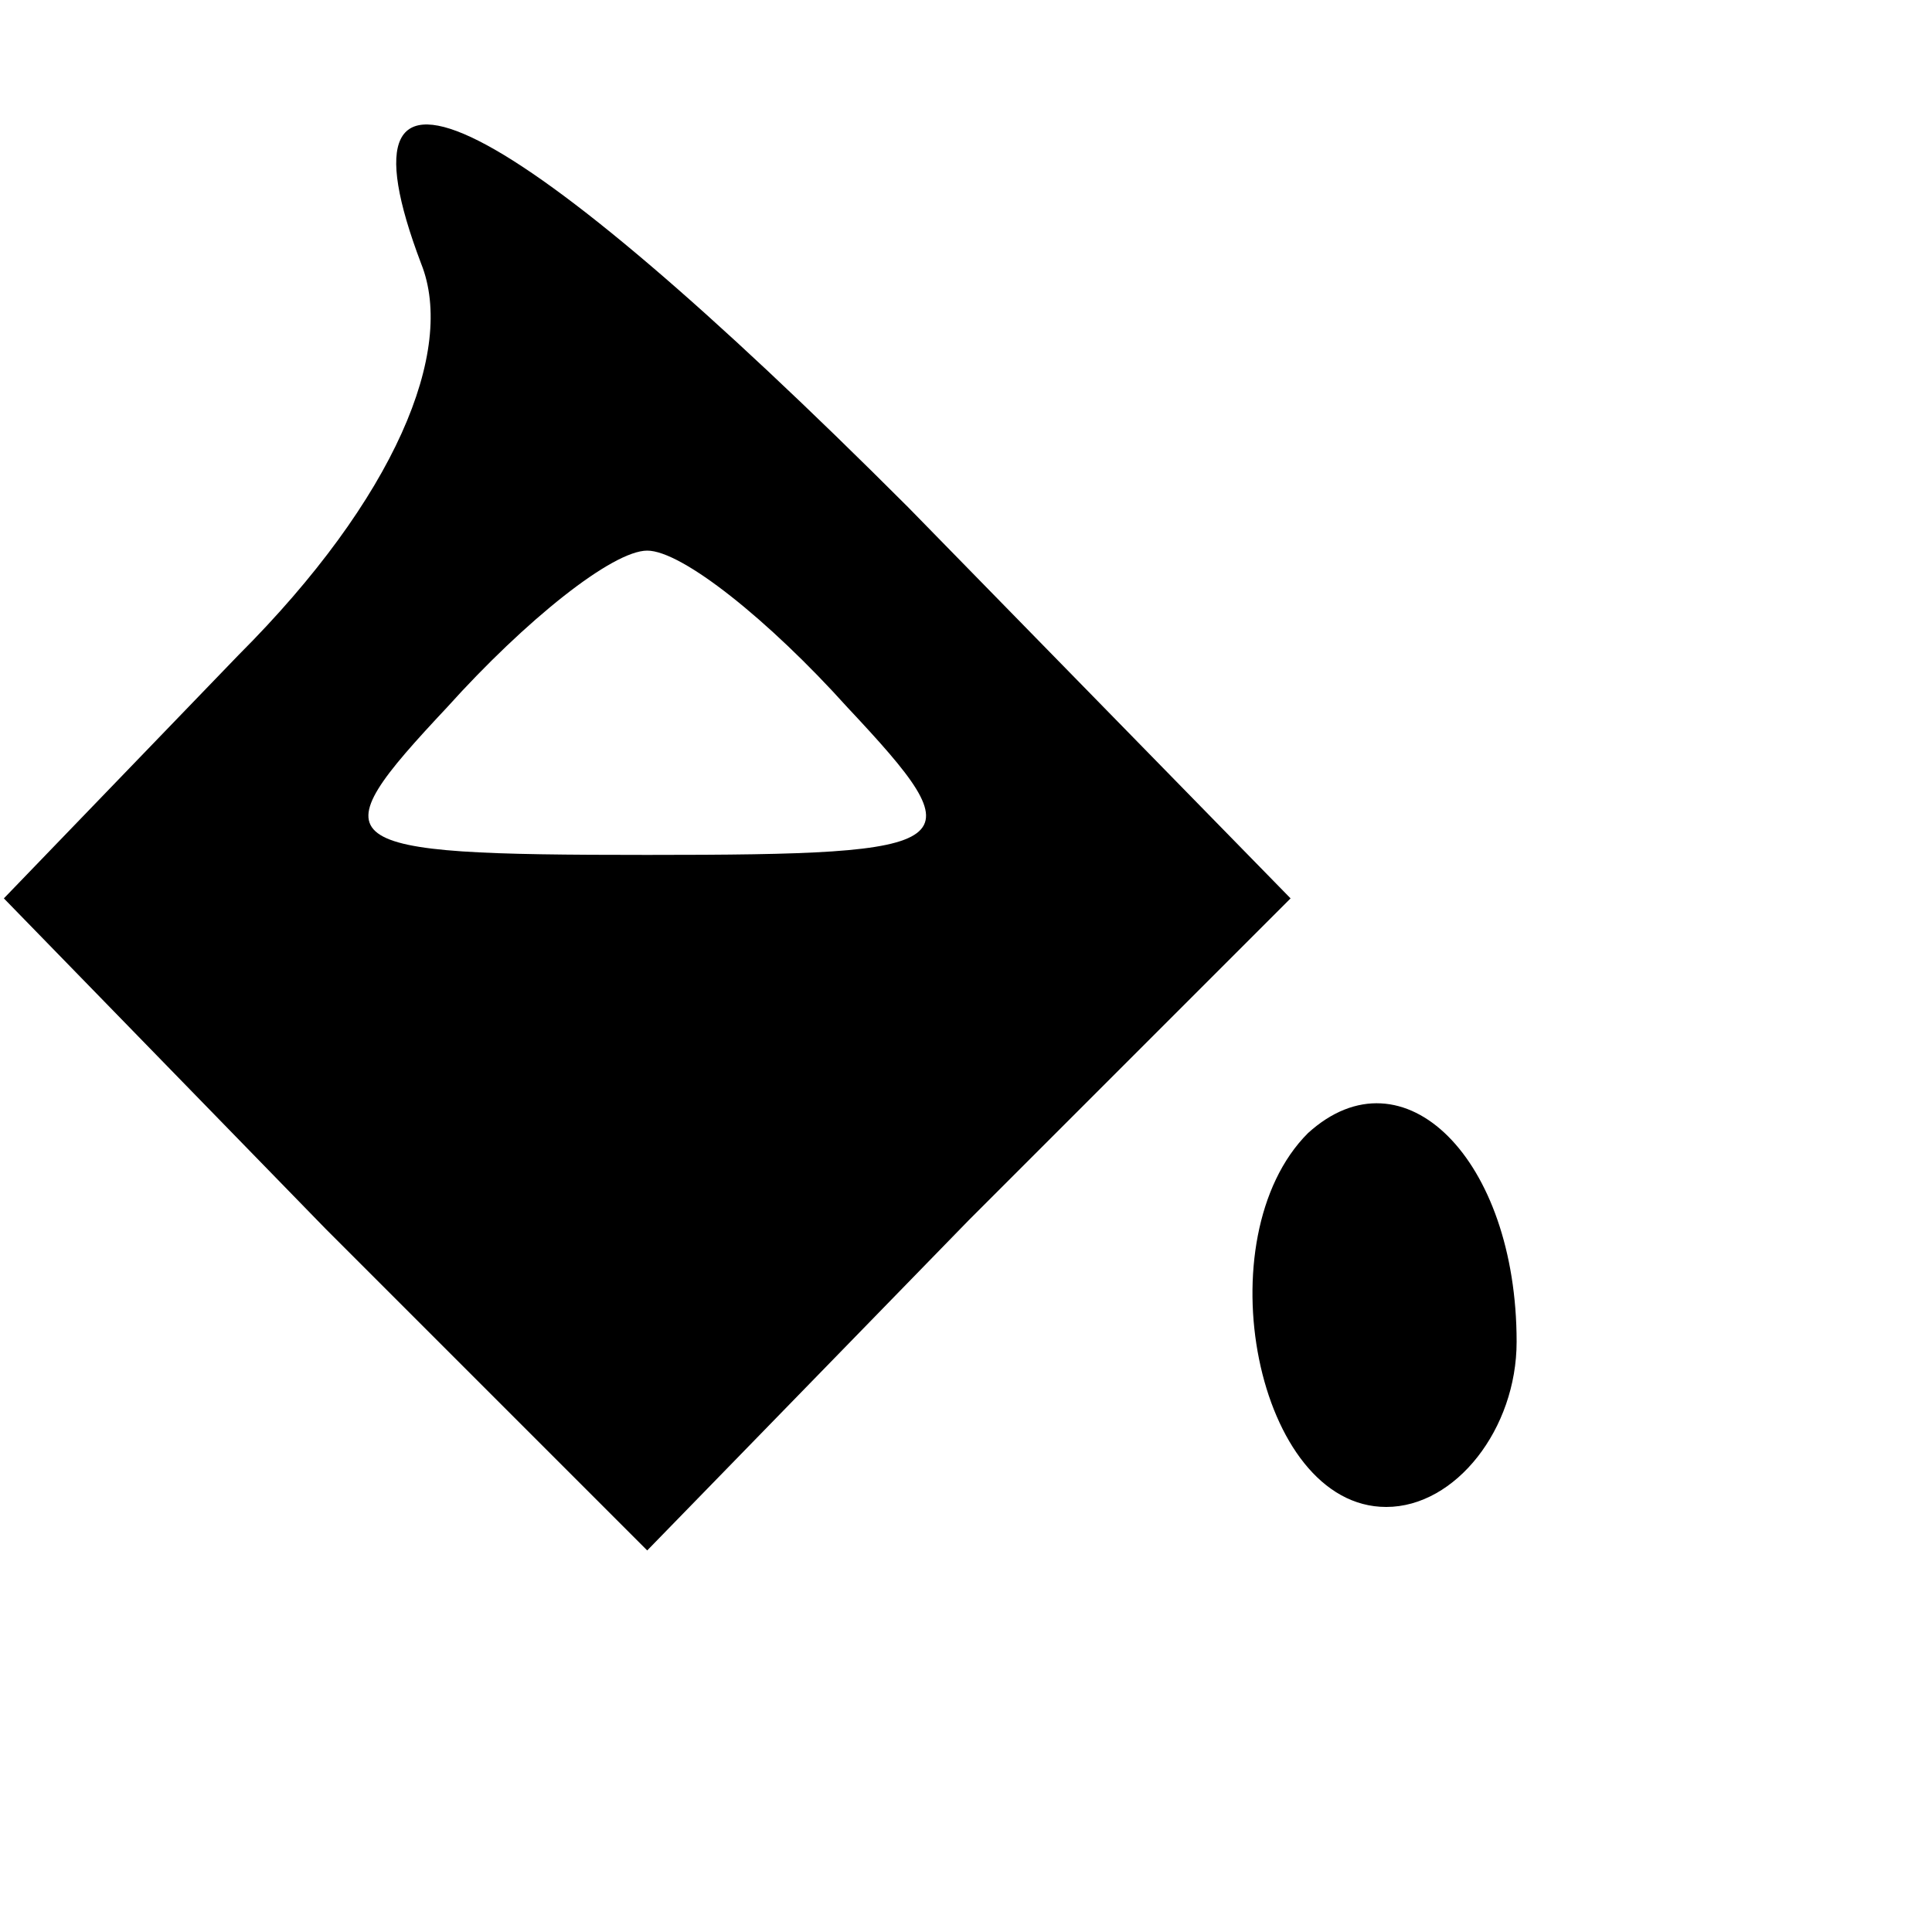 <?xml version="1.0" standalone="no"?>
<!DOCTYPE svg PUBLIC "-//W3C//DTD SVG 20010904//EN"
 "http://www.w3.org/TR/2001/REC-SVG-20010904/DTD/svg10.dtd">
<svg version="1.0" xmlns="http://www.w3.org/2000/svg"
 width="20pt" height="20pt" viewBox="0 0 20 20"
 preserveAspectRatio="xMidYMid meet">
<g transform="translate(-5,21) scale(0.09,-0.09)"
stroke="none">
<path d="M104 203 c4 -10 -3 -27 -21 -45 l-27 -28 37 -38 37 -37 37 38 37 37
-44 45 c-46 46 -67 57 -56 28z m49 -51 c15 -16 14 -17 -23 -17 -37 0 -38 1
-23 17 9 10 19 18 23 18 4 0 14 -8 23 -18z"/>
<path d="M206 103 c-12 -12 -6 -43 9 -43 8 0 15 9 15 19 0 21 -13 34 -24 24z"/>
</g>
</svg>